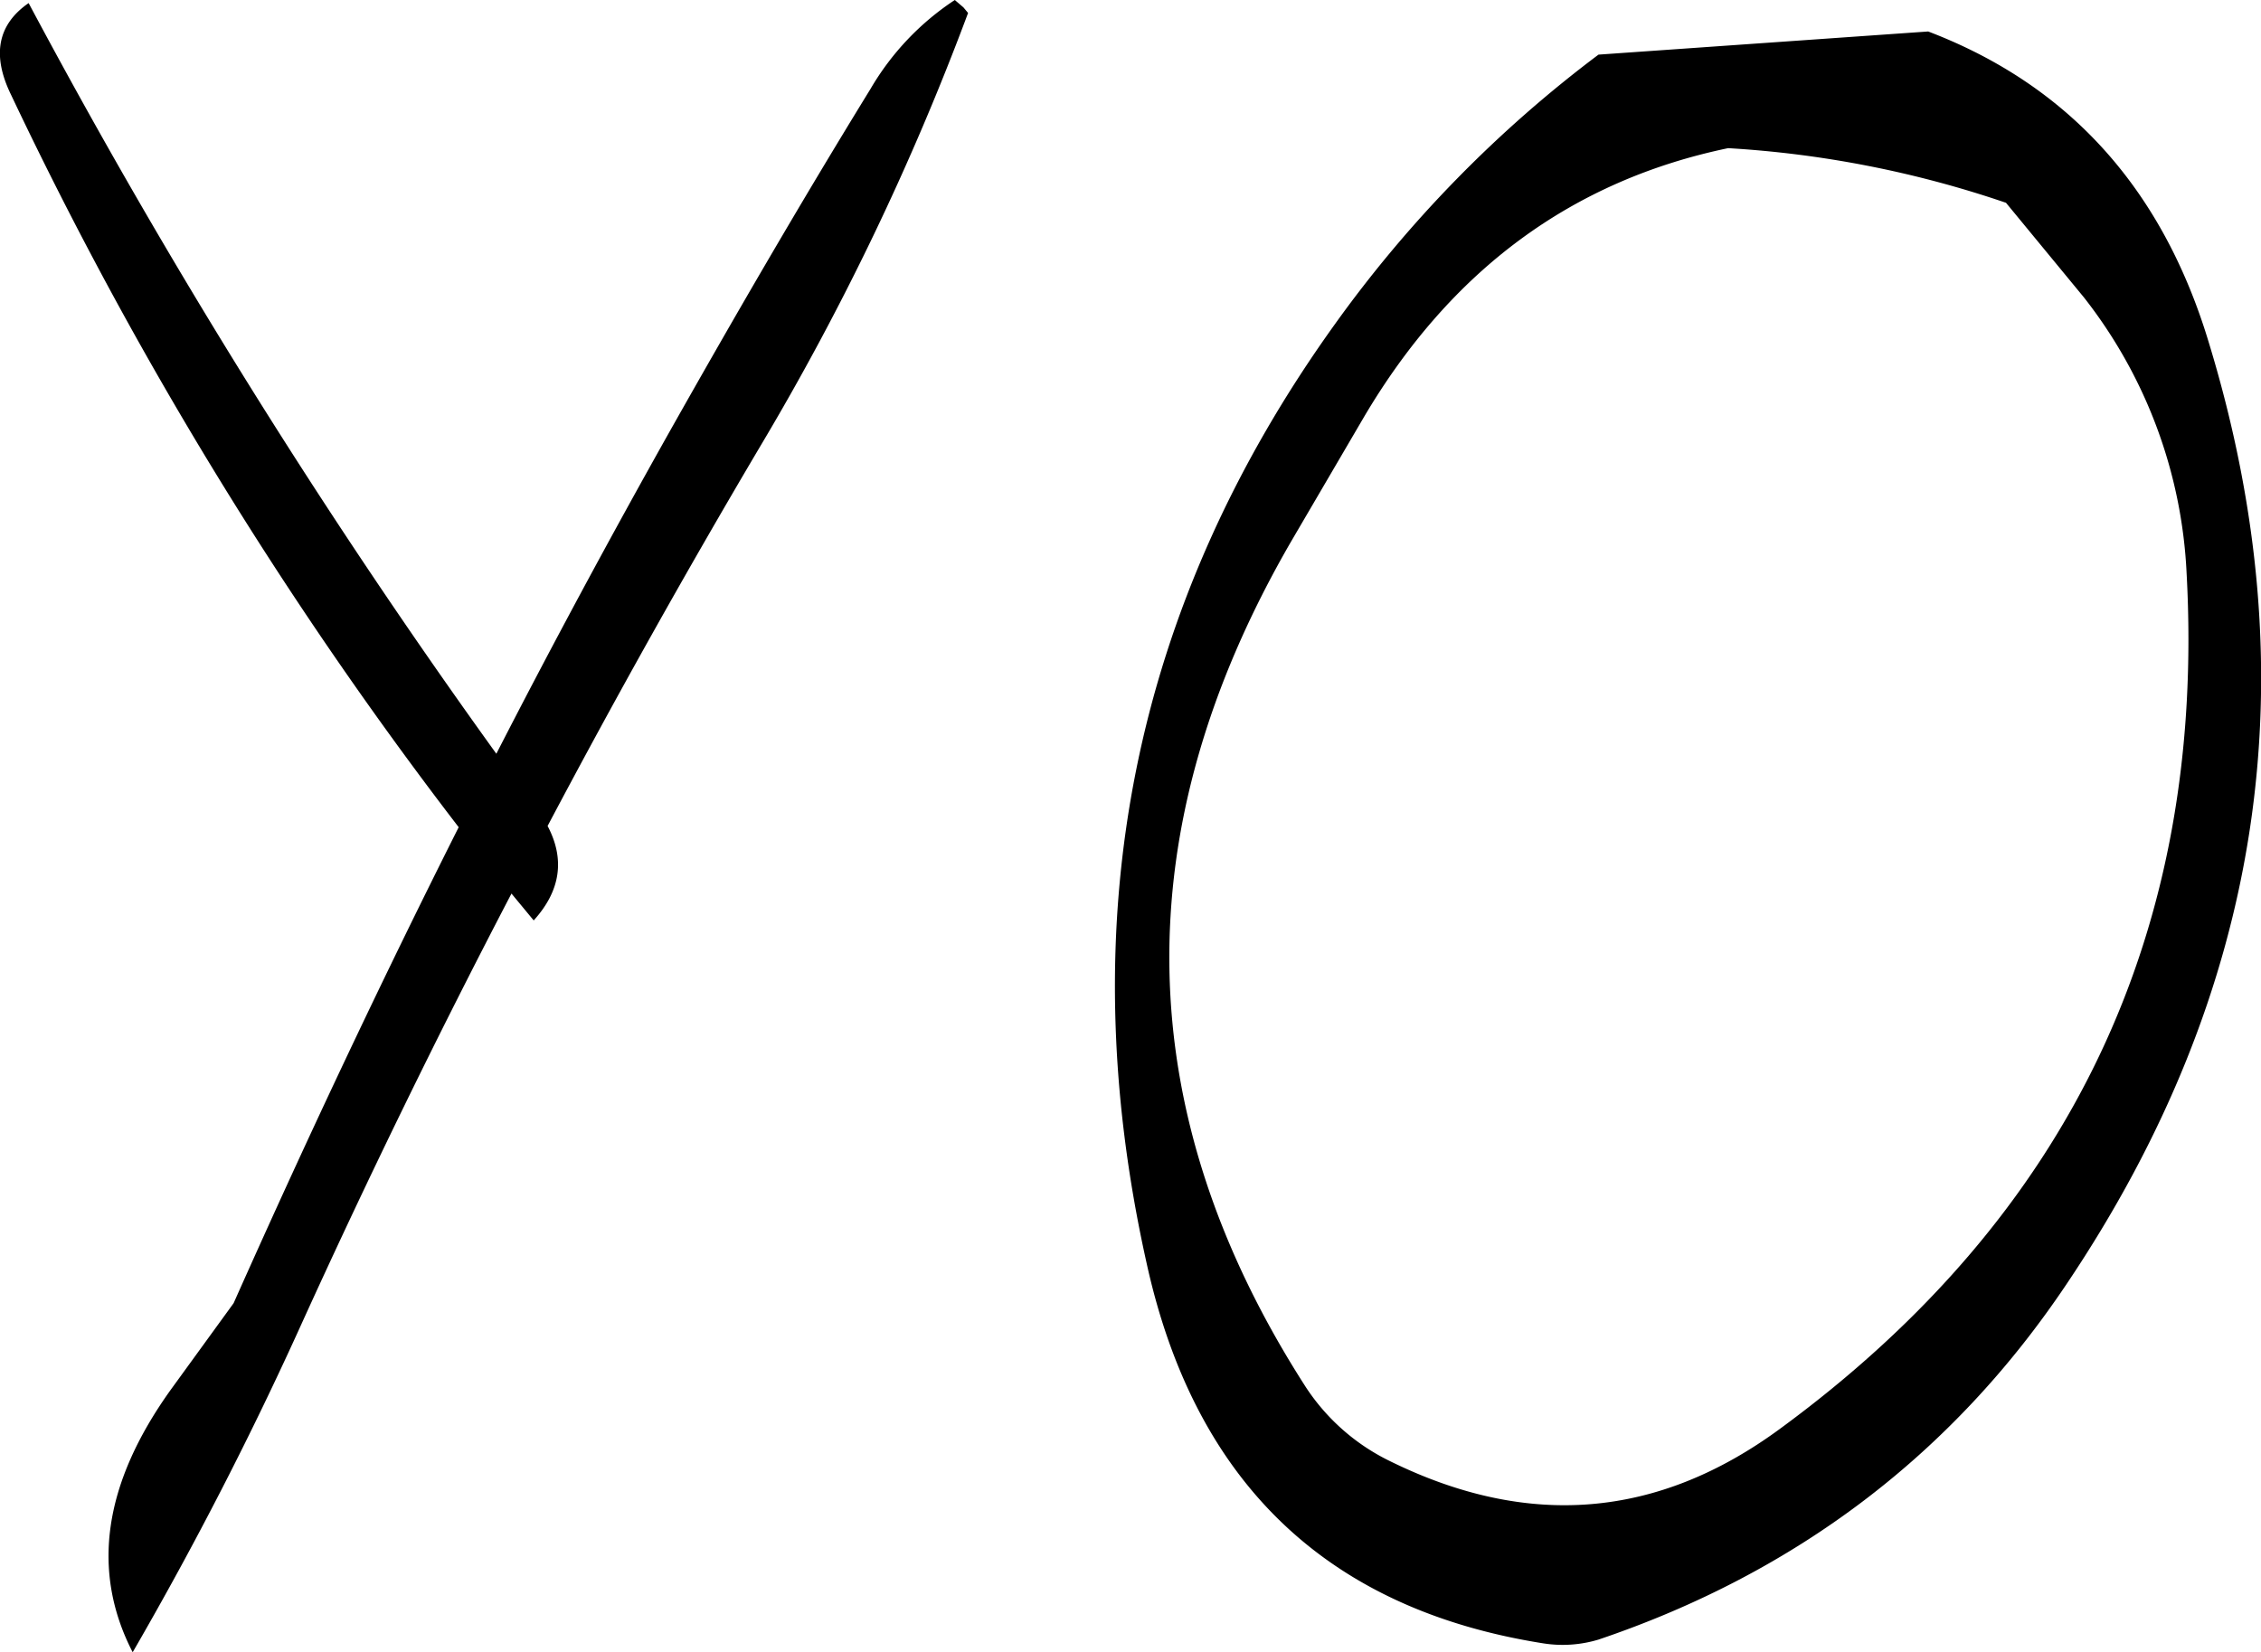 <svg id="Layer_1" data-name="Layer 1" xmlns="http://www.w3.org/2000/svg" viewBox="0 0 292.95 214.08"><defs><style>.cls-1{fill-rule:evenodd;}</style></defs><path class="cls-1" d="M291.6,195.6a34.79,34.79,0,0,0-10.92,11.52c-9,14.64-17.64,29.52-26.16,44.64-7.68,13.68-15.12,27.48-22.32,41.52A851.5,851.5,0,0,1,171.6,196c-4,2.76-4.8,6.72-2.28,11.88a524,524,0,0,0,58,94.92c-10.2,20.28-19.92,40.92-29.16,61.68L190,375.72c-8.76,12.24-10.32,23.52-4.92,34a480.64,480.64,0,0,0,22.08-43q12.78-28.08,27-55.32l2.88,3.48q5.22-5.76,1.8-12.24,13.14-24.84,27.48-49.08a344.84,344.84,0,0,0,27-56.28l-.6-.72Zm146.28,38.52a62.66,62.66,0,0,1,13.32,35.76q3.78,69.48-52.68,110.88c-15.84,11.64-32.64,13-50.52,4.2a27.28,27.28,0,0,1-10.92-9.6Q302.7,321.9,335.16,265.8l9.48-16.2c11.28-19.08,27-30.6,47.16-34.8a135.85,135.85,0,0,1,36,7.08ZM375,202.68a160.67,160.67,0,0,0-34.2,35q-39.24,54.72-24.36,121.56,9.36,42.66,51.36,49.32a16.07,16.07,0,0,0,7.2-.48c25.56-8.64,45.84-24,60.6-46Q473.94,305.1,454.08,240q-9-29.88-36.36-40.32Z" transform="translate(-167.89 -195.6)"/></svg>